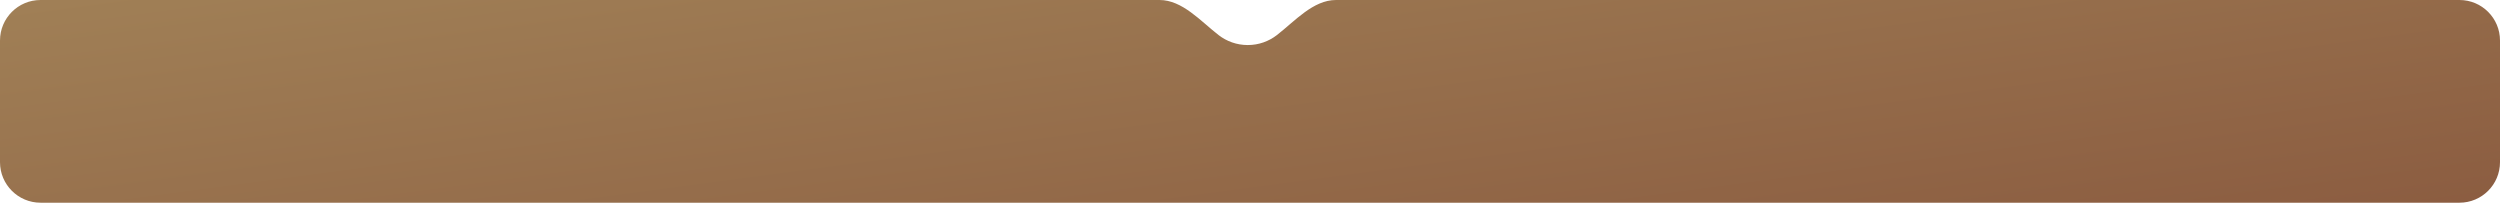 <svg width="1110" height="90" viewBox="0 0 1110 90" fill="none" xmlns="http://www.w3.org/2000/svg">
<path d="M1092 0C1101.94 1.35294e-06 1110 8.059 1110 18V72C1110 81.941 1101.94 90 1092 90H18C8.059 90 1.44967e-07 81.941 0 72V18C0 8.059 8.059 2.35557e-07 18 0H514.821C524.967 0 533.048 9.362 541.065 15.581C544.636 18.35 549.124 20 554 20C558.876 20 563.364 18.35 566.935 15.581C574.952 9.362 583.033 0 593.179 0H1092Z" fill="url(#paint0_linear_269_317)"/>
<defs>
<linearGradient id="paint0_linear_269_317" x1="493.278" y1="-110" x2="554.564" y2="350.558" gradientUnits="userSpaceOnUse">
<stop offset="0.075" stop-color="#A18157"/>
<stop offset="0.712" stop-color="#87553C"/>
</linearGradient>
</defs>
</svg>
